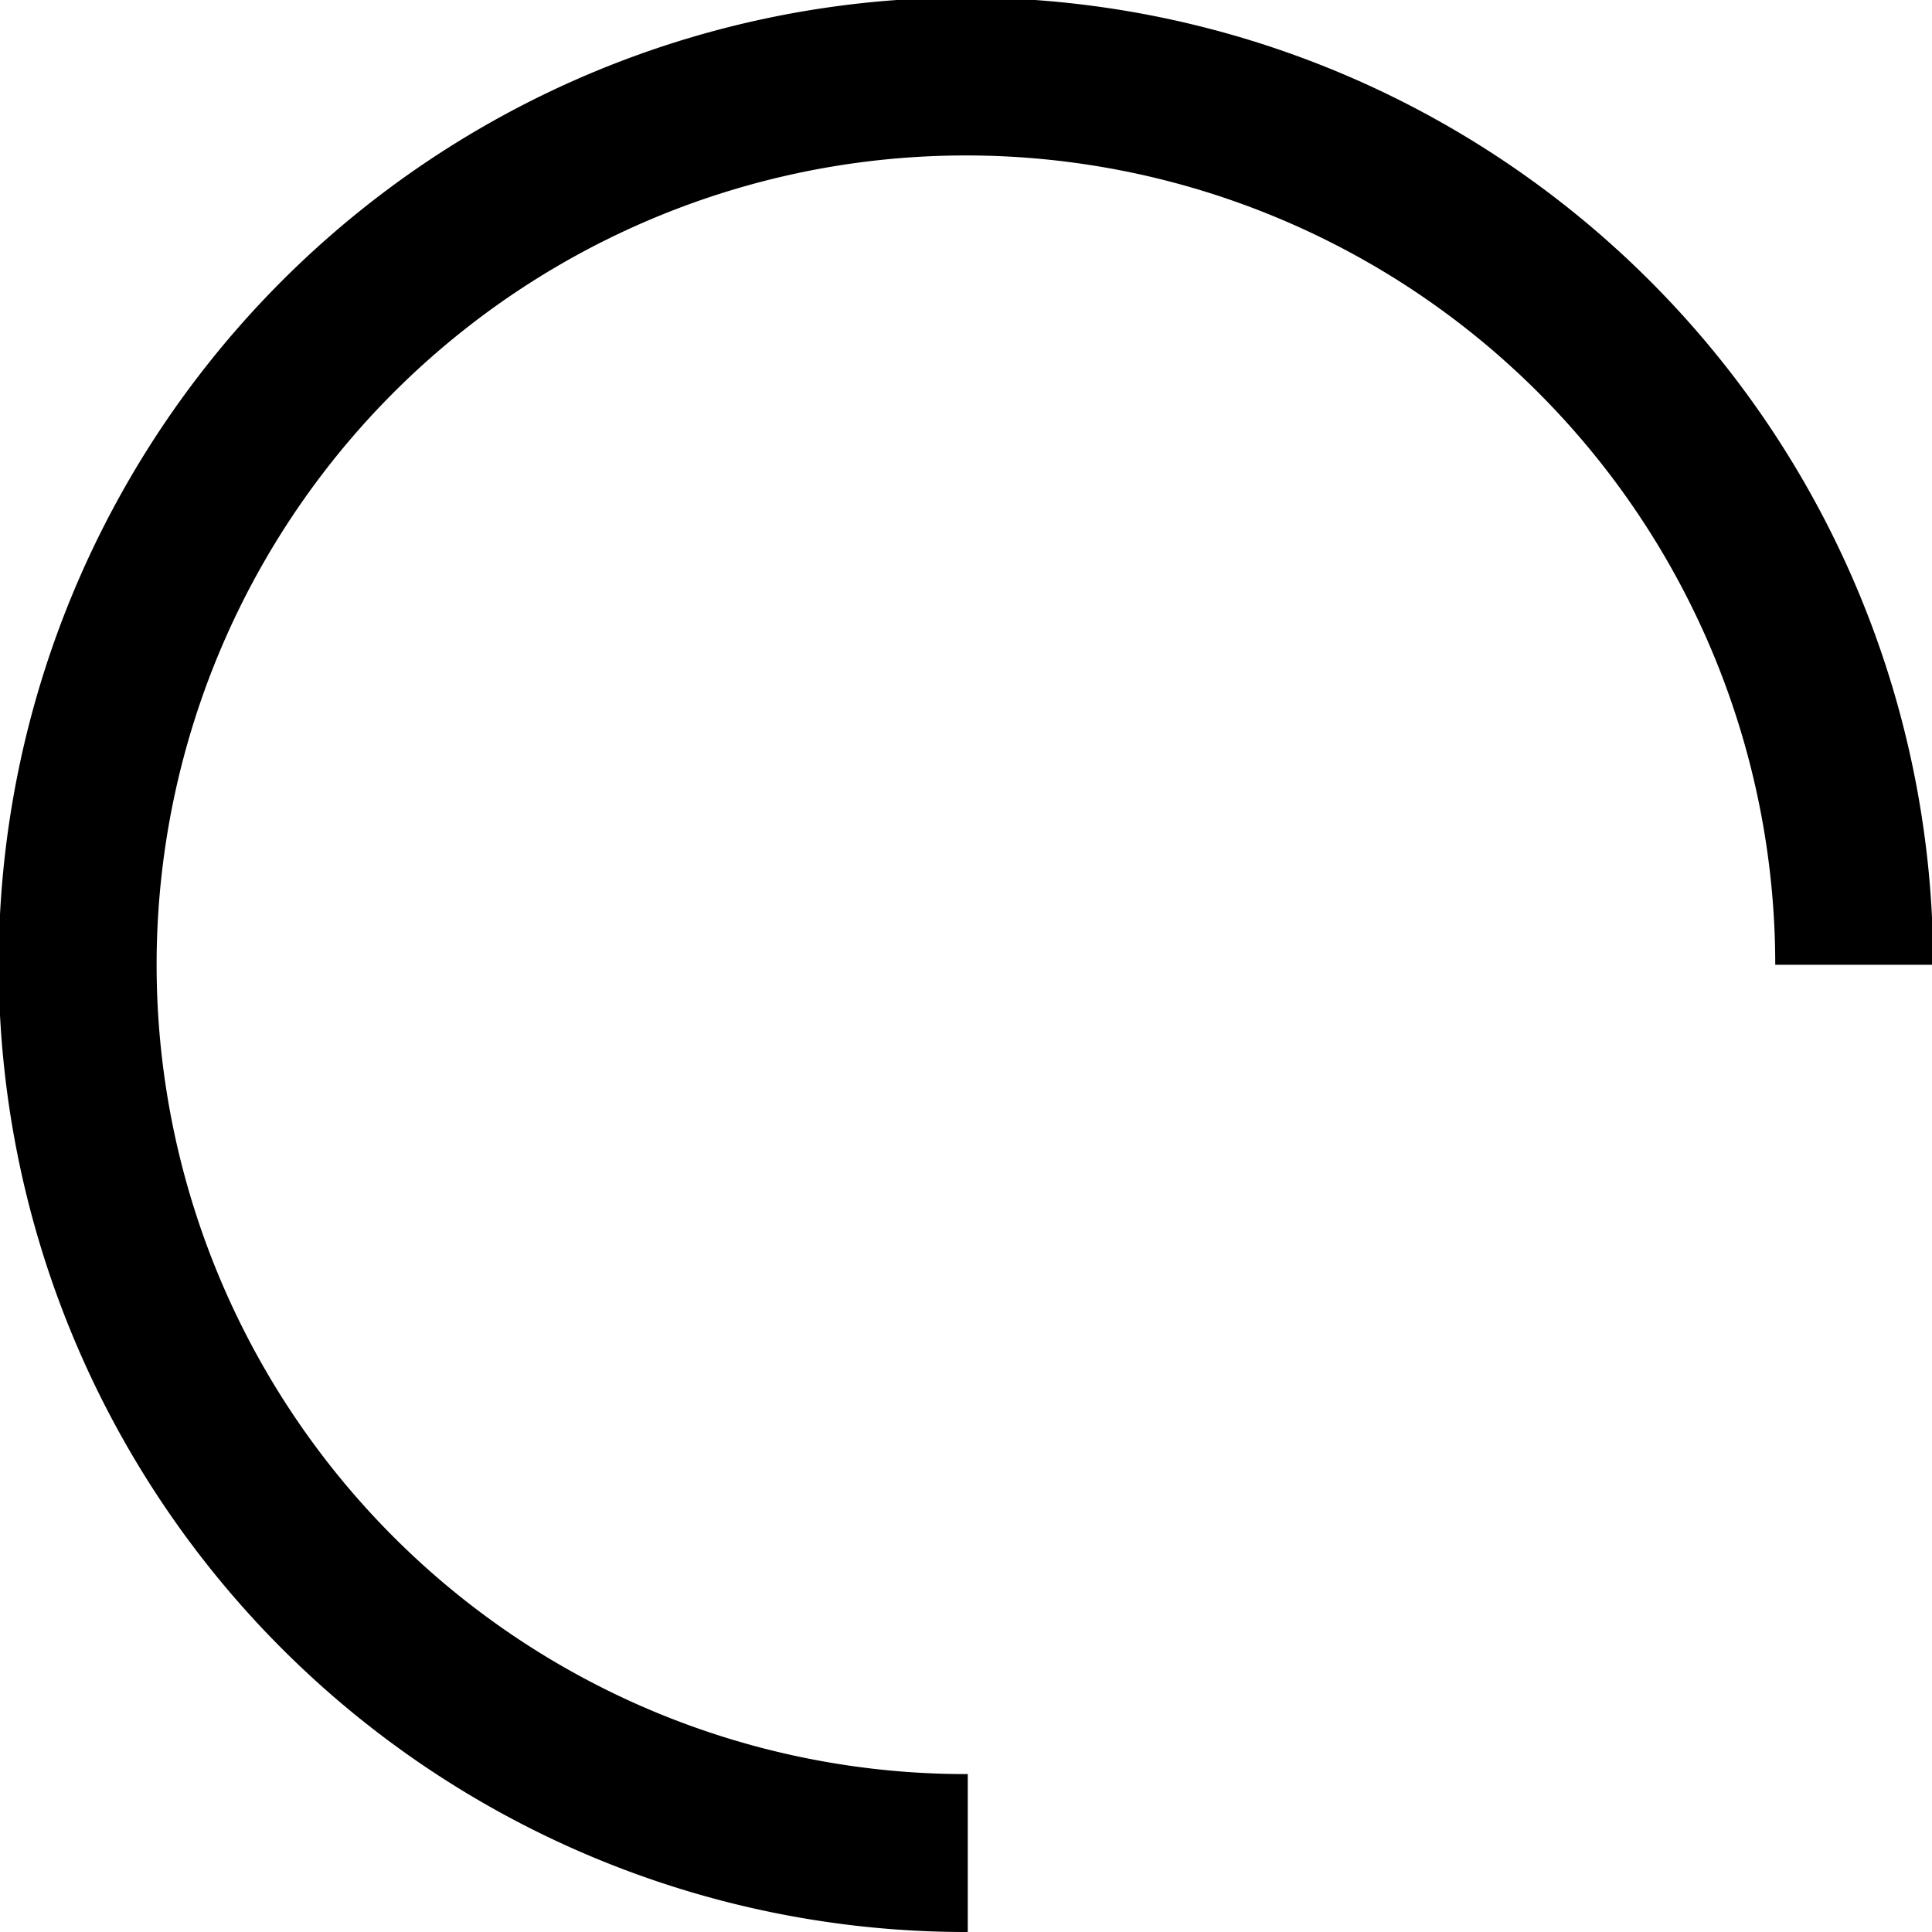 <?xml version="1.0" encoding="UTF-8" standalone="no"?>
<svg
   xmlns:dc="http://purl.org/dc/elements/1.1/"
   xmlns:cc="http://creativecommons.org/ns#"
   xmlns:rdf="http://www.w3.org/1999/02/22-rdf-syntax-ns#"
   xmlns:svg="http://www.w3.org/2000/svg"
   xmlns="http://www.w3.org/2000/svg"
   xml:space="preserve"
   enable-background="new 0 0 97.875 97.875"
   viewBox="0 0 97.875 97.875"
   height="97.875px"
   width="97.875px"
   y="0px"
   x="0px"
   id="Layer_2"
   version="1.1"><defs
     id="defs3358" /><path
     id="path3352"
     d="M48.967,7.034C72.25,7.053,91.184,25.941,91.165,49.141  c-0.019,23.205-18.982,42.068-42.267,42.048C25.605,91.17,6.678,72.275,6.697,49.073C6.716,25.872,25.674,7.015,48.967,7.034   M48.973,0.437C22.032,0.415,0.097,22.23,0.075,49.067C0.053,75.909,21.952,97.768,48.893,97.788  c26.938,0.022,48.871-21.799,48.895-48.641C97.809,22.31,75.911,0.459,48.973,0.437"
     fill="#5F5F5F"
     display="none" /><path
     id="path3371"
     d="M 48.934 -0.125 A 49 49 0 0 0 -0.066 48.875 A 49 49 0 0 0 48.934 97.875 A 49 49 0 0 0 49.027 97.871 L 49.027 89.871 A 41 41 0 0 1 48.934 89.875 A 41 41 0 0 1 7.934 48.875 A 41 41 0 0 1 48.934 7.875 A 41 41 0 0 1 89.934 48.875 L 97.934 48.875 A 49 49 0 0 0 48.934 -0.125 z "
     style="fill:#000000;fill-opacity:1;fill-rule:evenodd;stroke:none;stroke-width:1px;stroke-linecap:butt;stroke-linejoin:miter;stroke-opacity:1" /></svg>